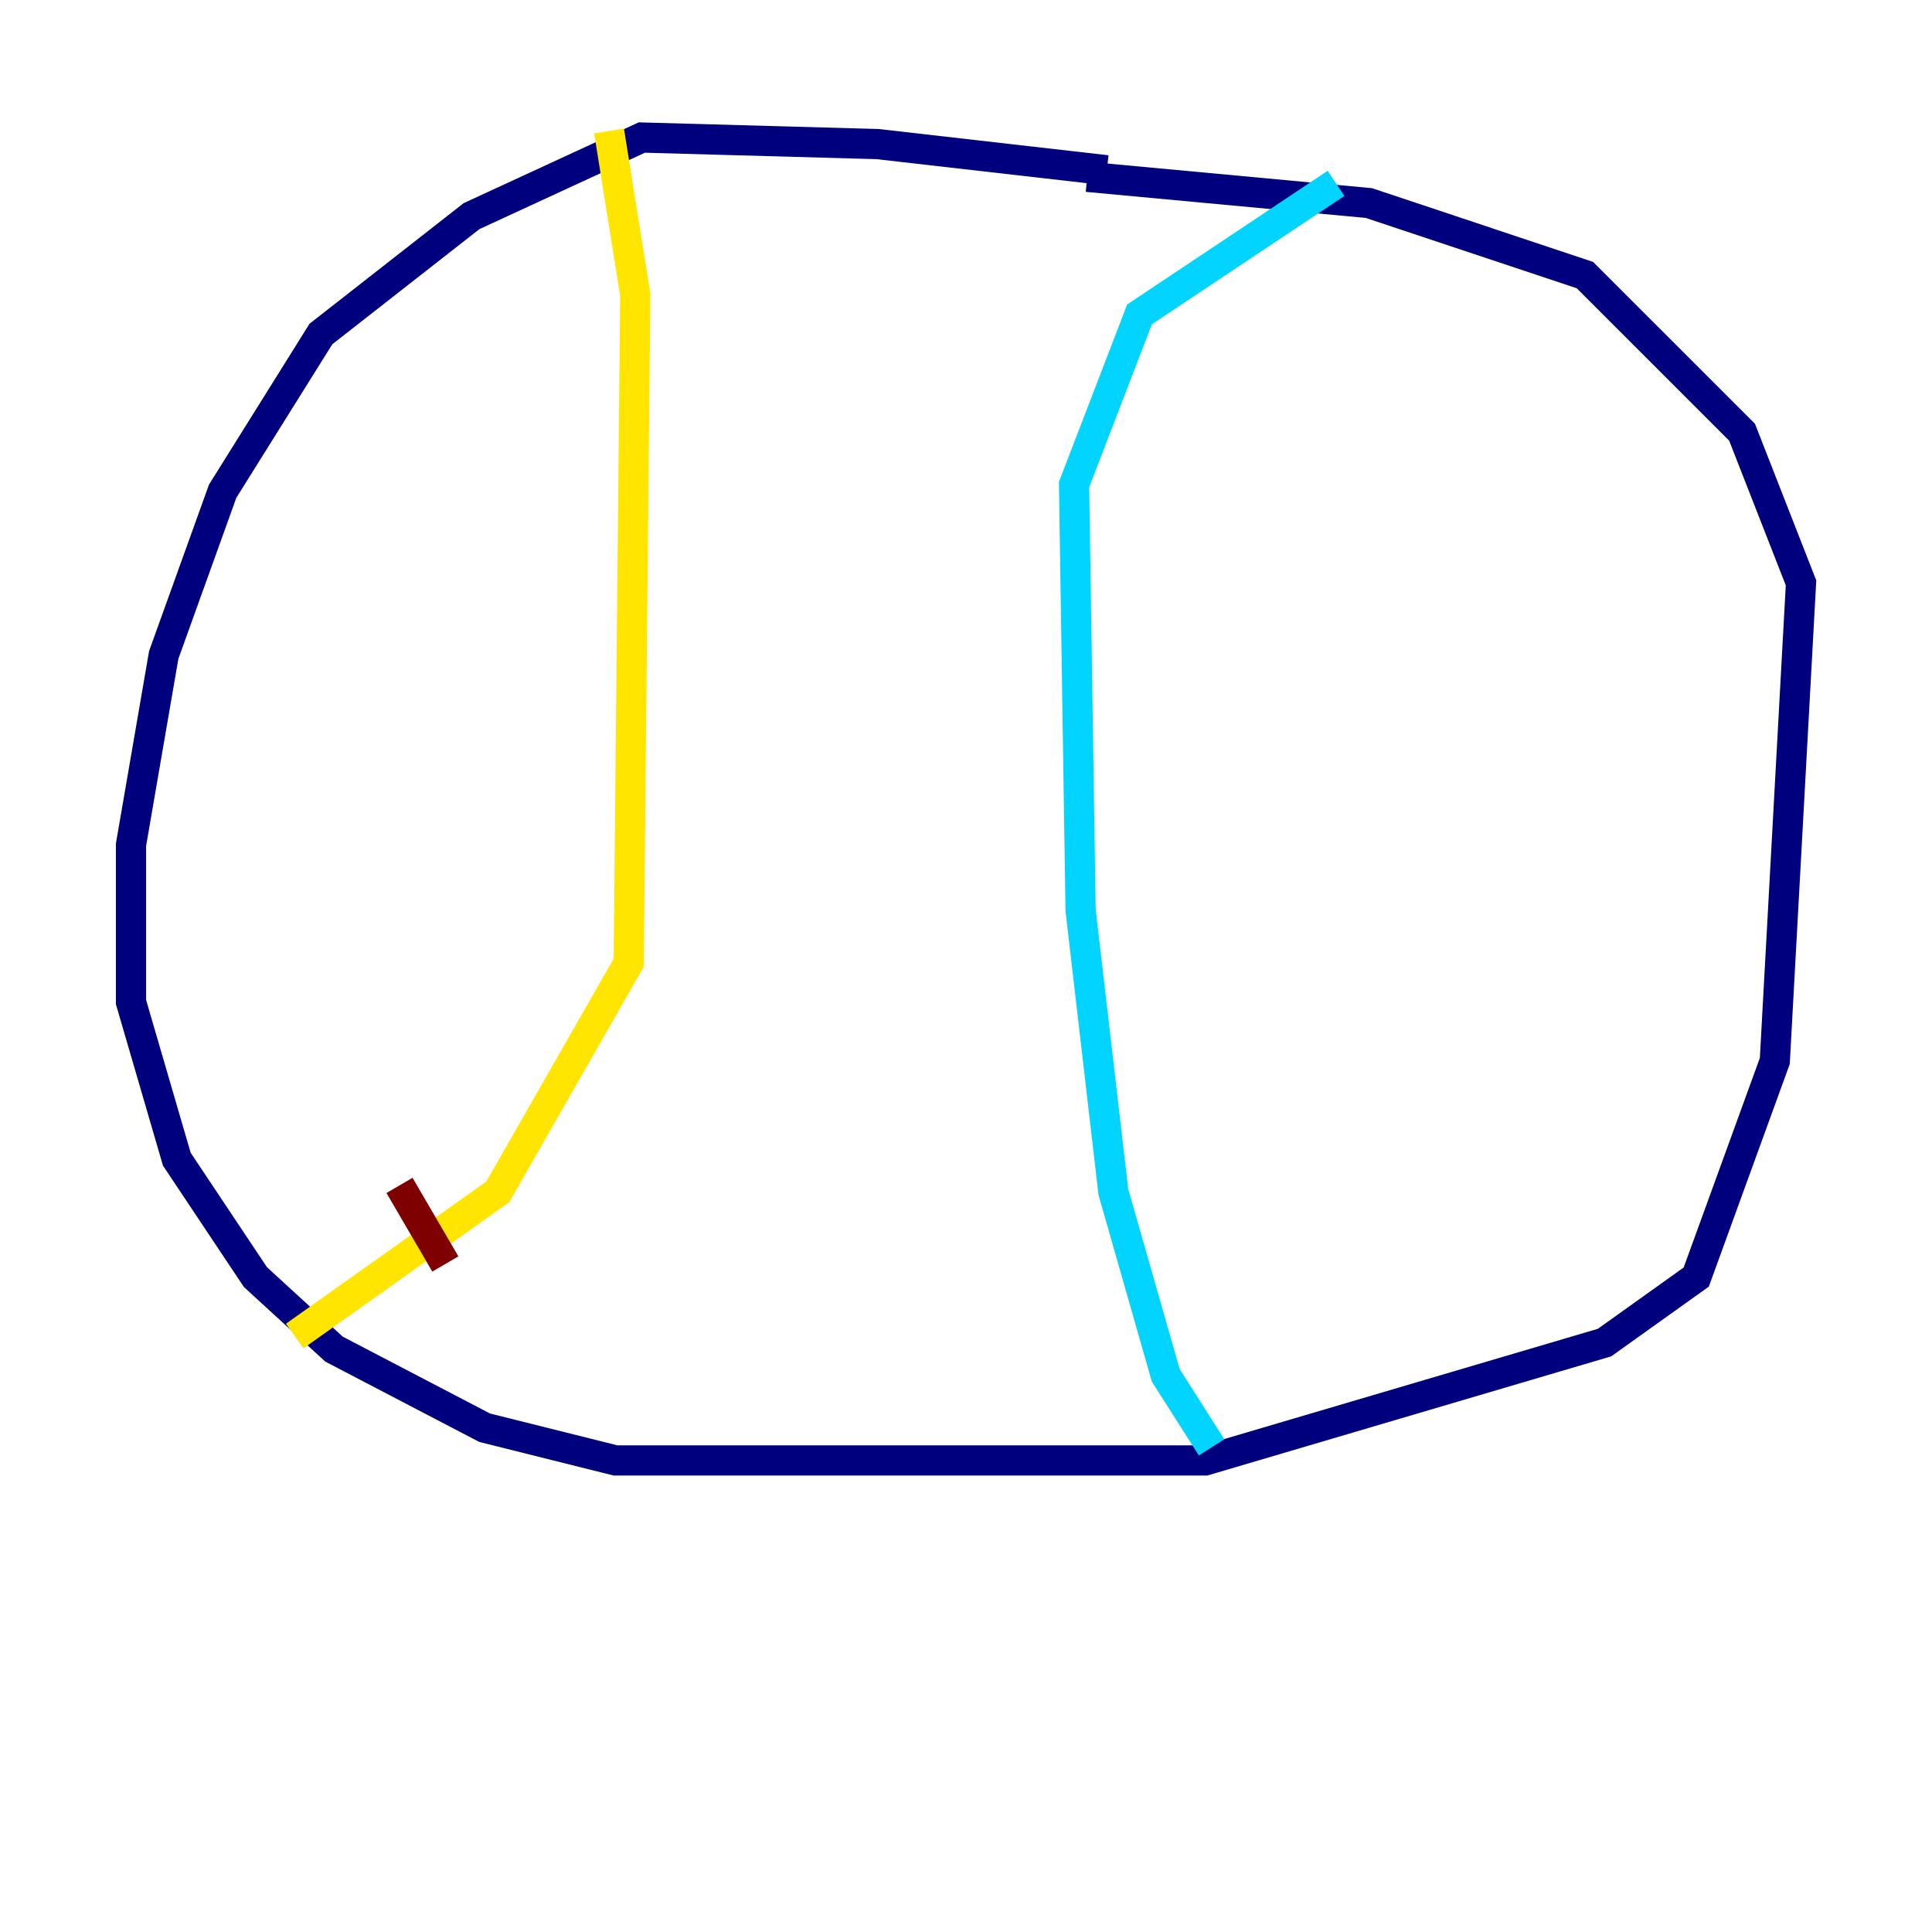 <?xml version="1.0" encoding="utf-8" ?>
<svg baseProfile="tiny" height="128" version="1.2" viewBox="0,0,128,128" width="128" xmlns="http://www.w3.org/2000/svg" xmlns:ev="http://www.w3.org/2001/xml-events" xmlns:xlink="http://www.w3.org/1999/xlink"><defs /><polyline fill="none" points="73.329,11.281 58.142,9.546 42.522,9.112 31.241,14.319 21.261,22.129 14.752,32.542 10.848,43.39 8.678,55.973 8.678,66.386 11.715,76.8 16.922,84.61 22.129,89.383 32.108,94.59 40.786,96.759 79.837,96.759 106.305,88.949 112.38,84.61 117.586,70.291 119.322,38.617 115.417,28.637 105.003,18.224 90.685,13.451 72.027,11.715" stroke="#00007f" stroke-width="2" /><polyline fill="none" points="88.515,12.149 75.498,20.827 71.159,32.108 71.593,60.312 73.763,78.969 77.234,91.119 80.271,95.891" stroke="#00d4ff" stroke-width="2" /><polyline fill="none" points="40.352,8.678 42.088,19.525 41.654,63.783 32.976,78.969 19.525,88.515" stroke="#ffe500" stroke-width="2" /><polyline fill="none" points="26.468,78.536 29.505,83.742" stroke="#7f0000" stroke-width="2" /></svg>